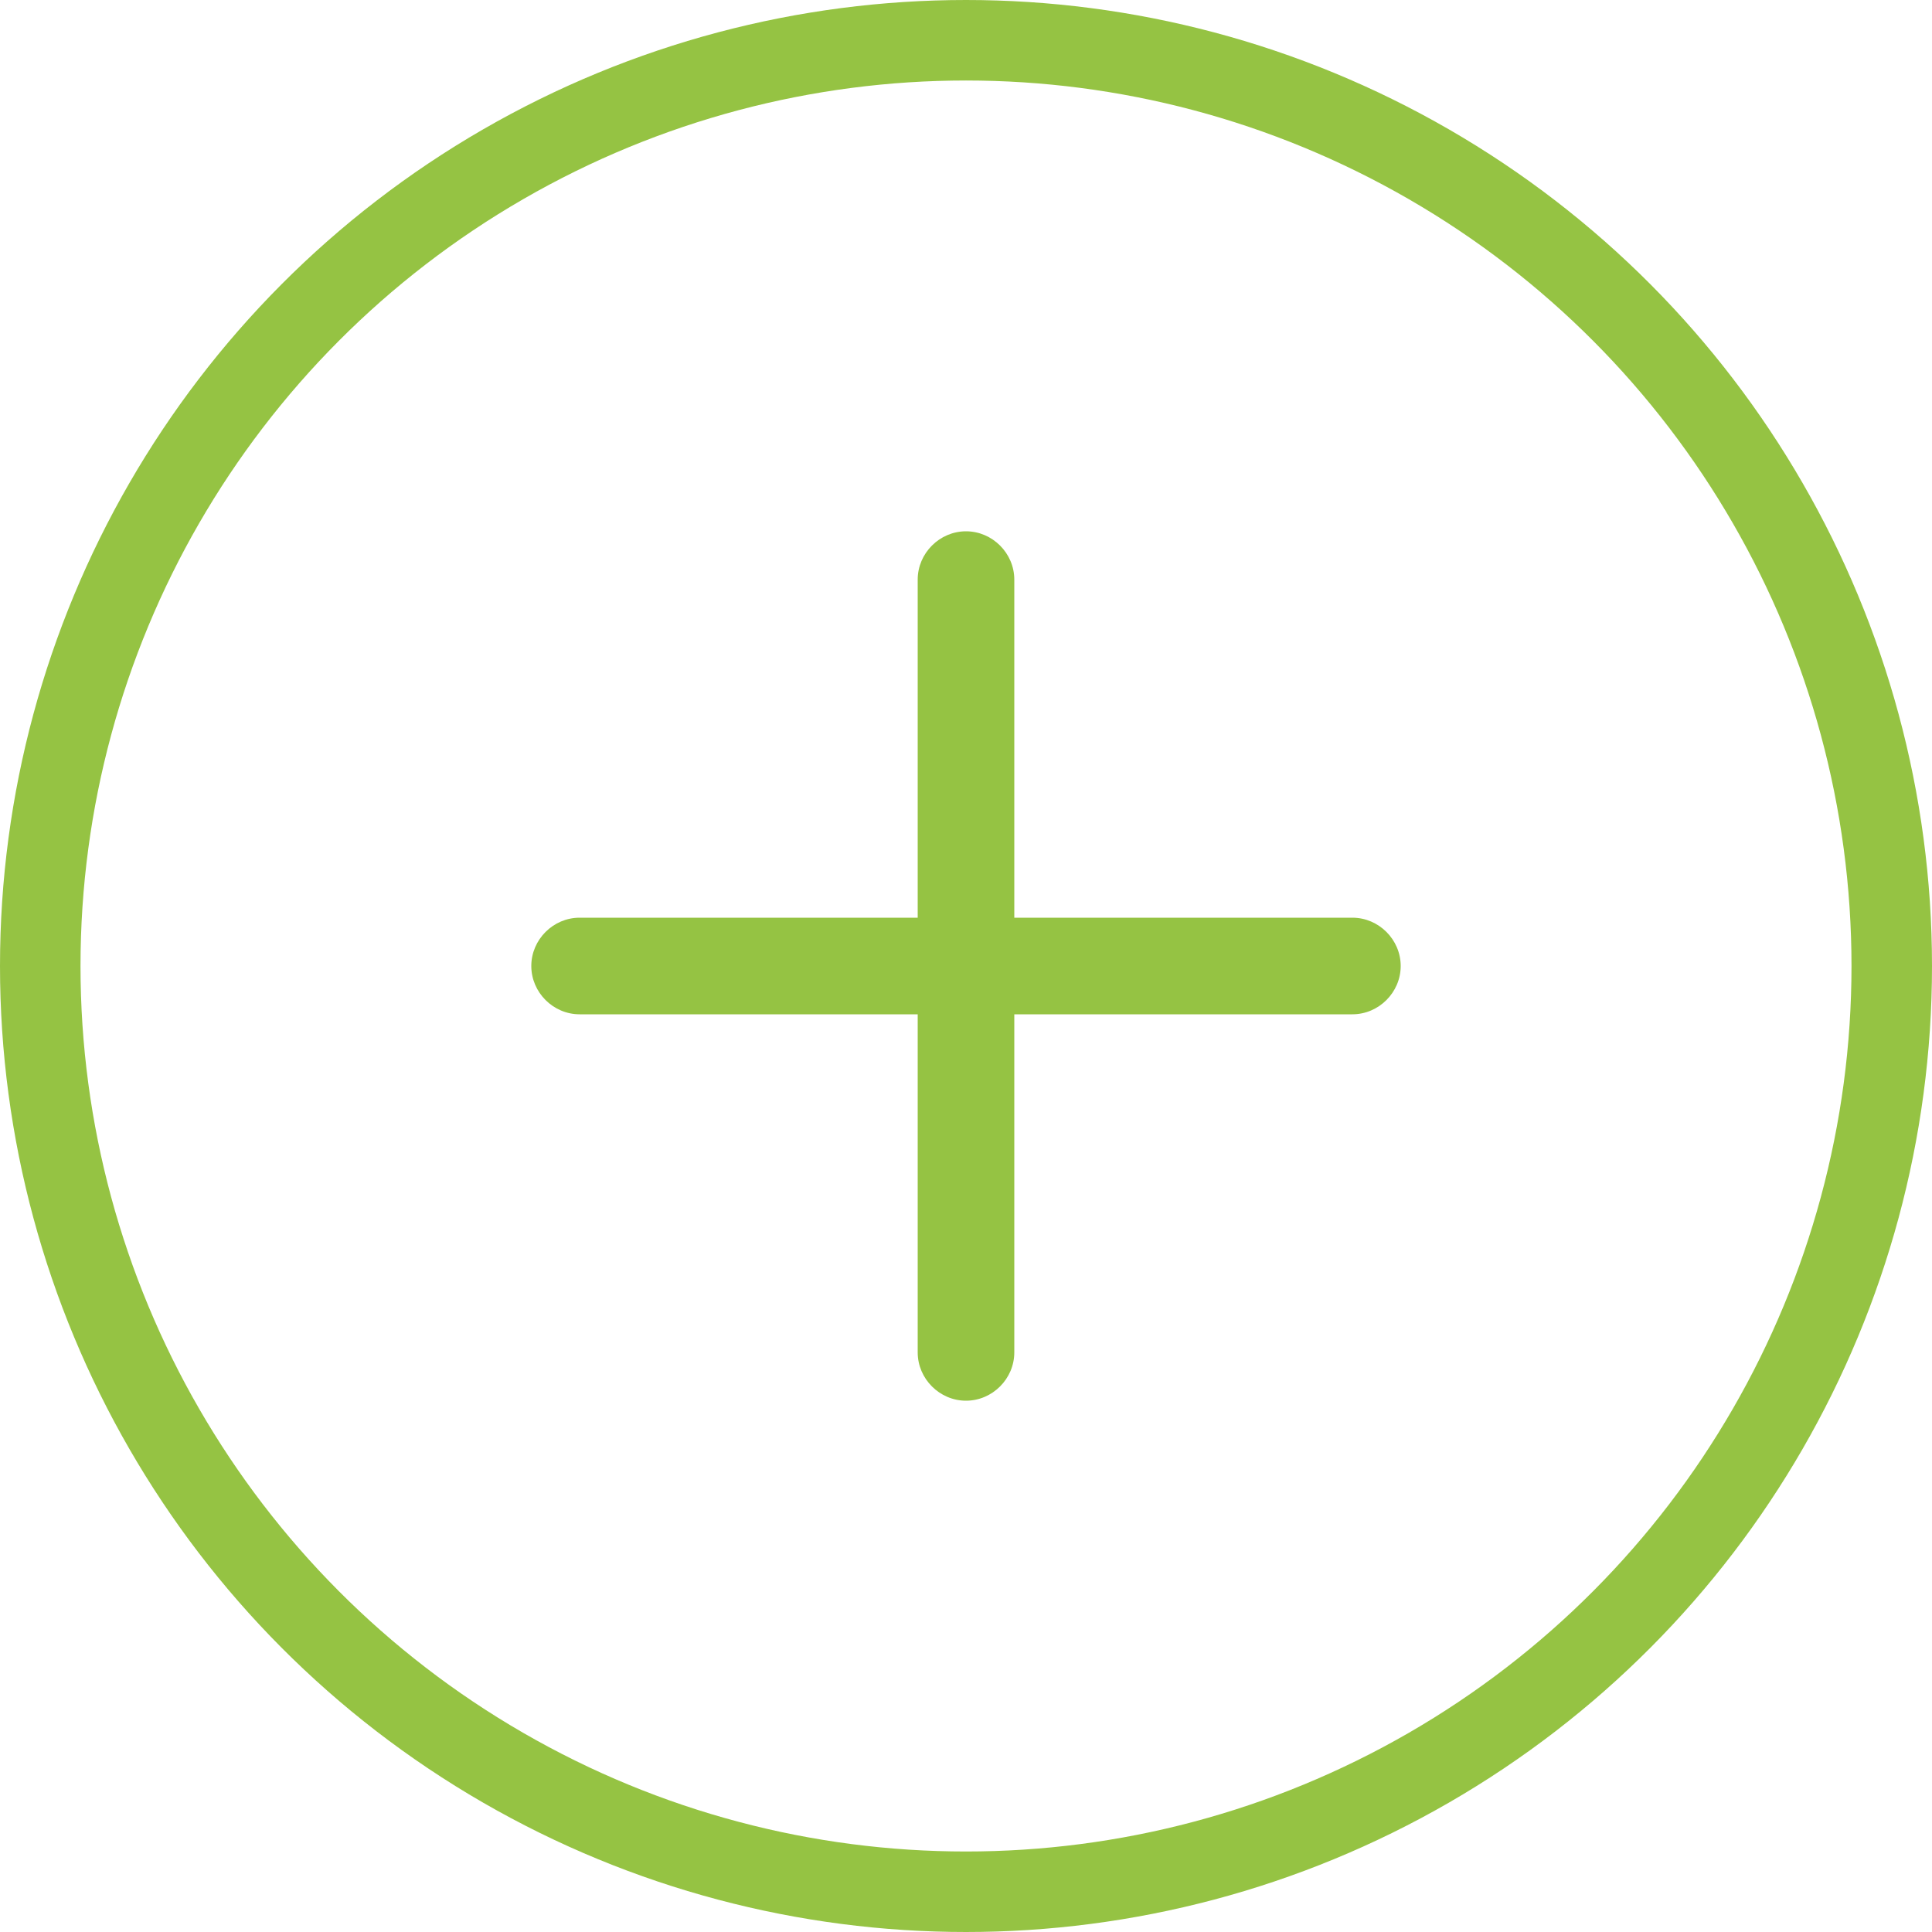 <svg width="24" height="24" viewBox="0 0 24 24" fill="none" xmlns="http://www.w3.org/2000/svg">
<path d="M16.8 12.6H7.2C6.872 12.6 6.6 12.328 6.6 12C6.6 11.672 6.872 11.4 7.2 11.4H16.8C17.128 11.4 17.4 11.672 17.4 12C17.4 12.328 17.128 12.6 16.8 12.6Z" fill="#95C343"/>
<path d="M12 17.4C11.672 17.4 11.4 17.128 11.4 16.8V7.2C11.4 6.872 11.672 6.6 12 6.6C12.328 6.6 12.6 6.872 12.6 7.2V16.8C12.6 17.128 12.328 17.4 12 17.4Z" fill="#95C343"/>
<circle cx="12" cy="12" r="11.5" stroke="#95C343"/>
</svg>

